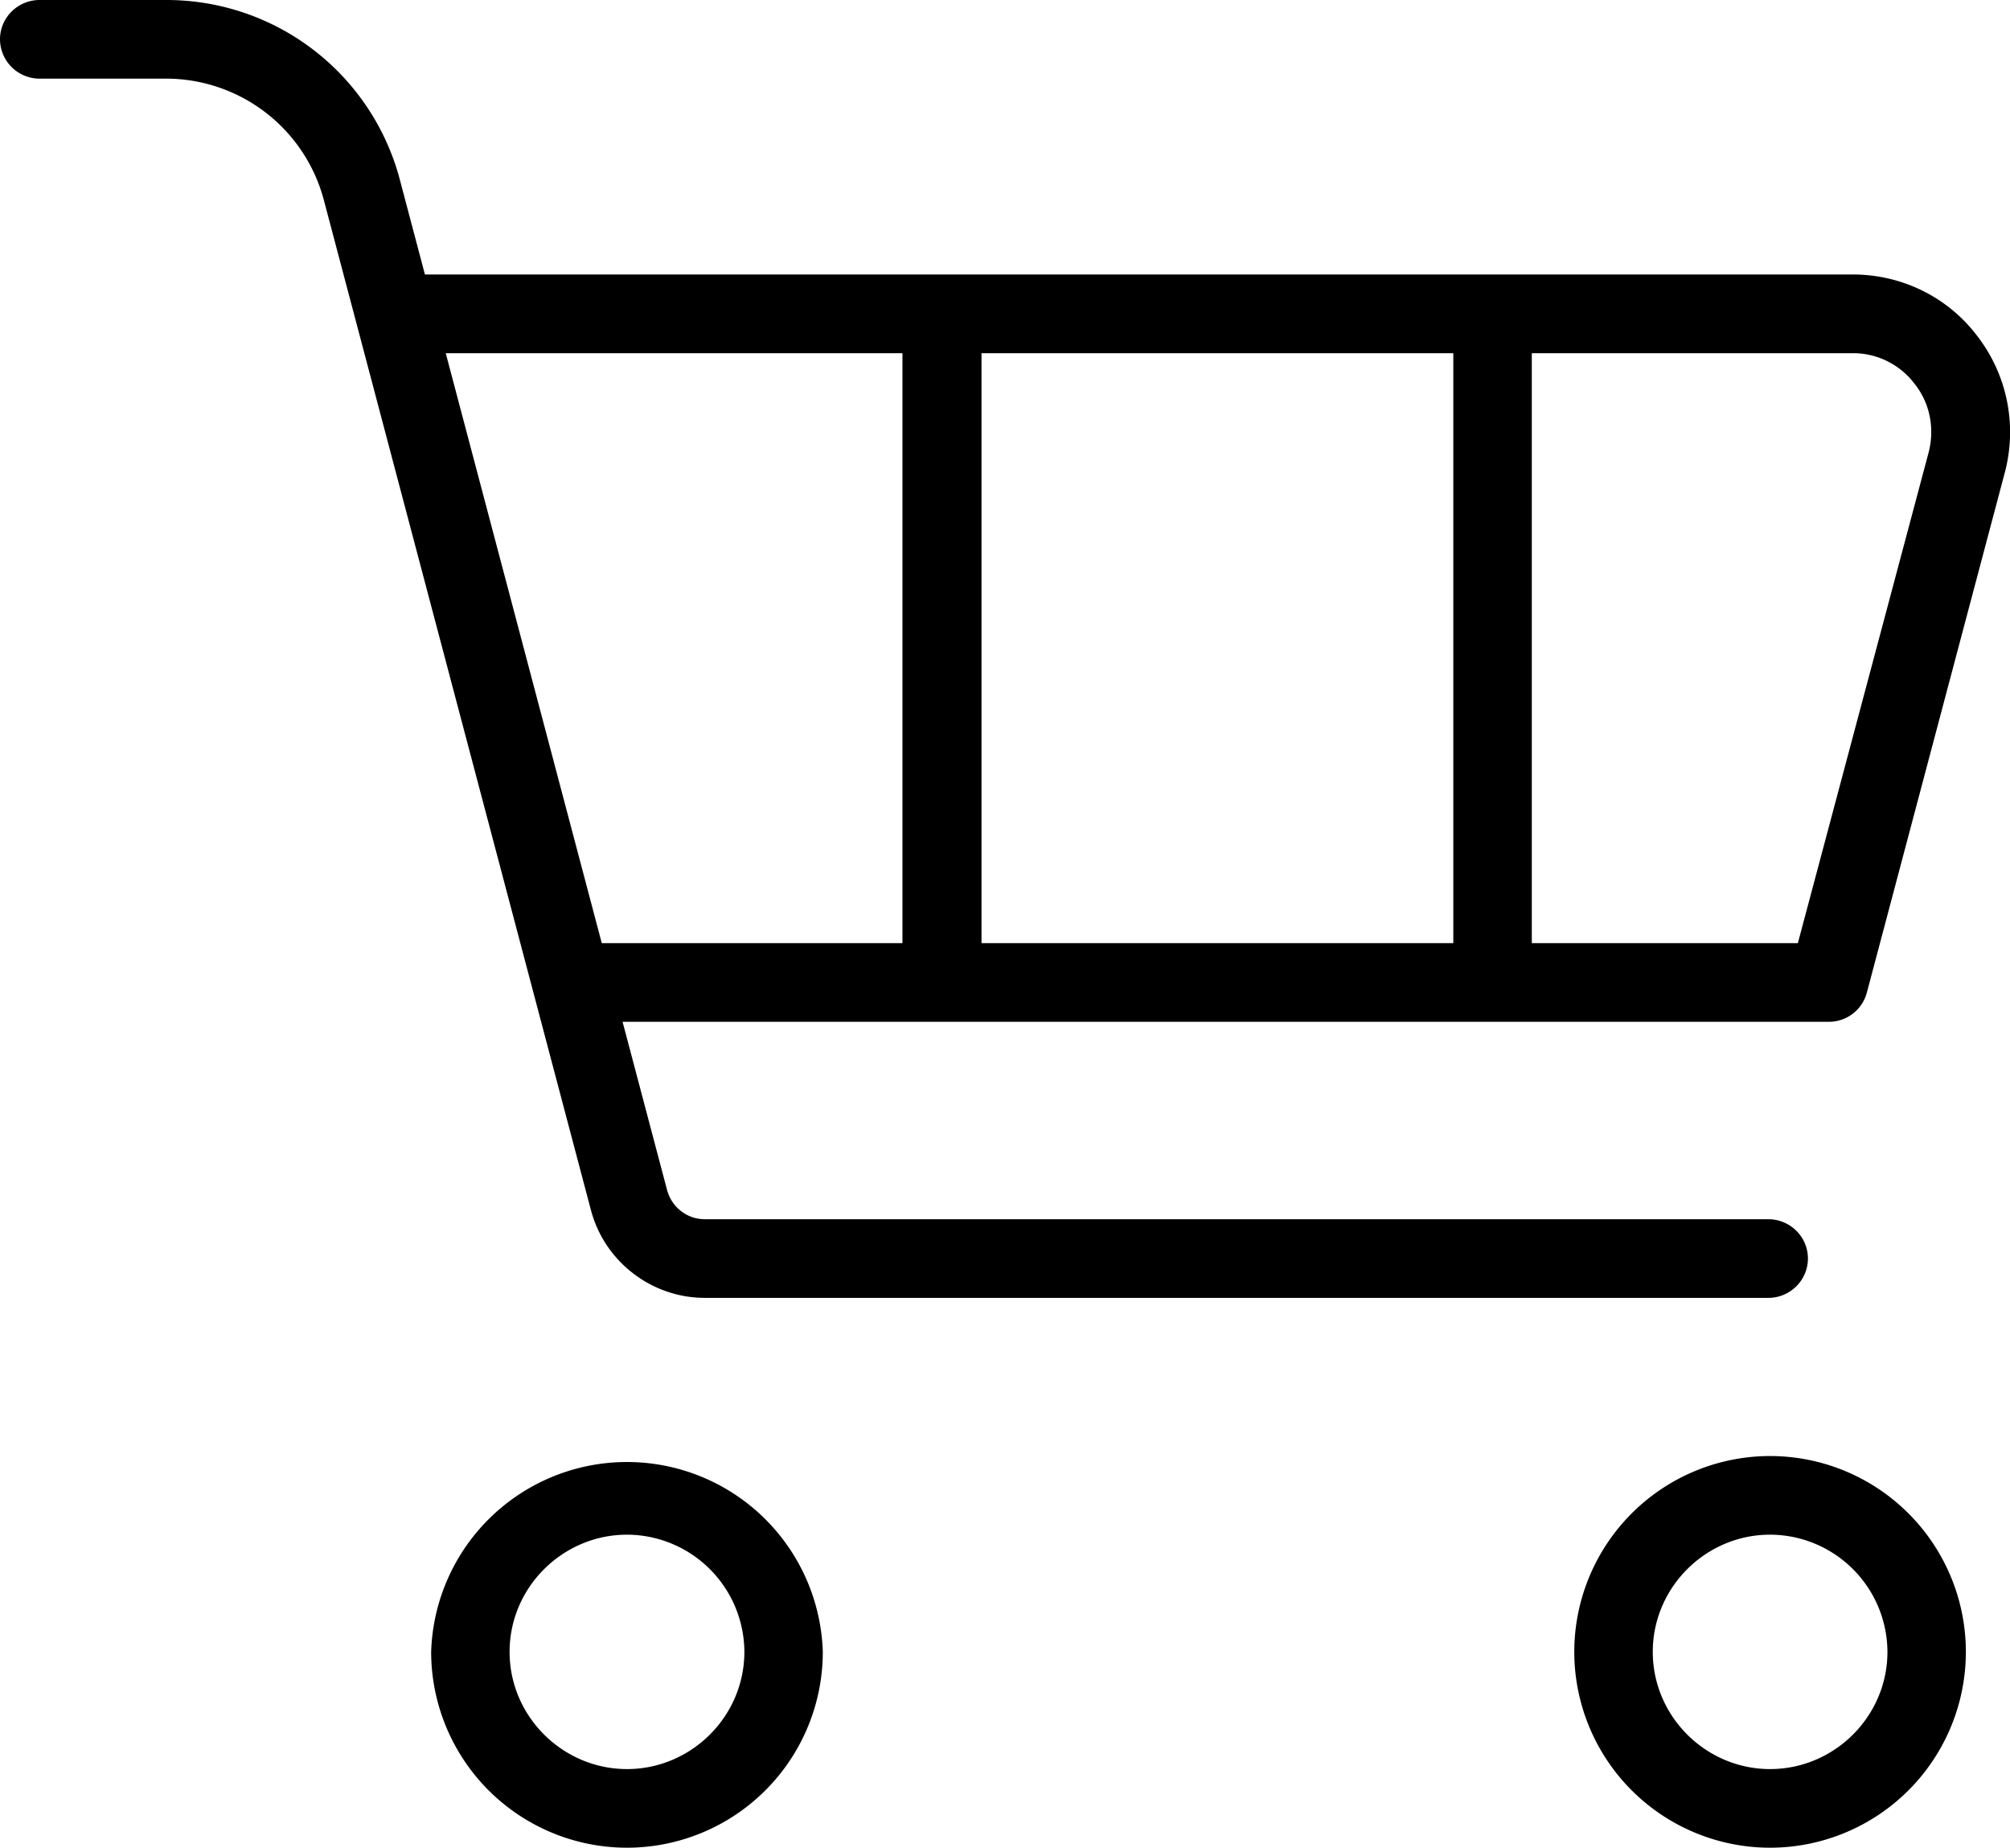 <svg width="31.701" height="29.135" xmlns="http://www.w3.org/2000/svg"><path d="M14.856 15.9a.622.622 0 0 1-.623-.619V5.24c0-.341.279-.62.623-.62.345 0 .624.279.624.62v10.041c0 .34-.279.619-.624.619M23.545 15.876a.623.623 0 0 1-.624-.62V5.24c0-.341.28-.62.624-.62a.62.62 0 0 1 .614.62v10.016a.62.62 0 0 1-.614.62M9.89 24.199c-1.015 0-1.853.83-1.853 1.848 0 1.017.838 1.848 1.852 1.848 1.014 0 1.851-.831 1.851-1.848a1.857 1.857 0 0 0-1.85-1.848zm0 4.936a3.091 3.091 0 0 1-3.09-3.088 3.09 3.09 0 0 1 6.177 0 3.09 3.09 0 0 1-3.088 3.088M27.917 24.199c-1.013 0-1.85.83-1.85 1.848 0 1.017.837 1.848 1.85 1.848 1.015 0 1.851-.831 1.851-1.848a1.856 1.856 0 0 0-1.85-1.848zm0 4.936a3.09 3.09 0 0 1-3.088-3.088 3.09 3.09 0 0 1 3.088-3.088 3.09 3.09 0 0 1 3.088 3.088 3.09 3.09 0 0 1-3.088 3.088"/><path d="M28.839 16.112H9.183a.623.623 0 0 1-.624-.621c0-.34.278-.619.624-.619h19.172l2.065-7.747c.093-.372.019-.769-.224-1.073a1.216 1.216 0 0 0-.985-.483H6.327a.621.621 0 0 1 0-1.241H29.22c.772 0 1.497.353 1.963.968a2.48 2.48 0 0 1 .437 2.152l-2.177 8.205a.62.62 0 0 1-.604.459"/><path d="M27.89 20.465H11.116c-.837 0-1.581-.57-1.796-1.384L5.108 3.156A2.575 2.575 0 0 0 2.624 1.24h-2A.624.624 0 0 1 0 .62C0 .279.28 0 .624 0h2a3.805 3.805 0 0 1 3.684 2.84l4.213 15.925c.075.274.316.46.596.46H27.89c.344 0 .624.279.624.619 0 .341-.28.621-.624.621"/></svg>